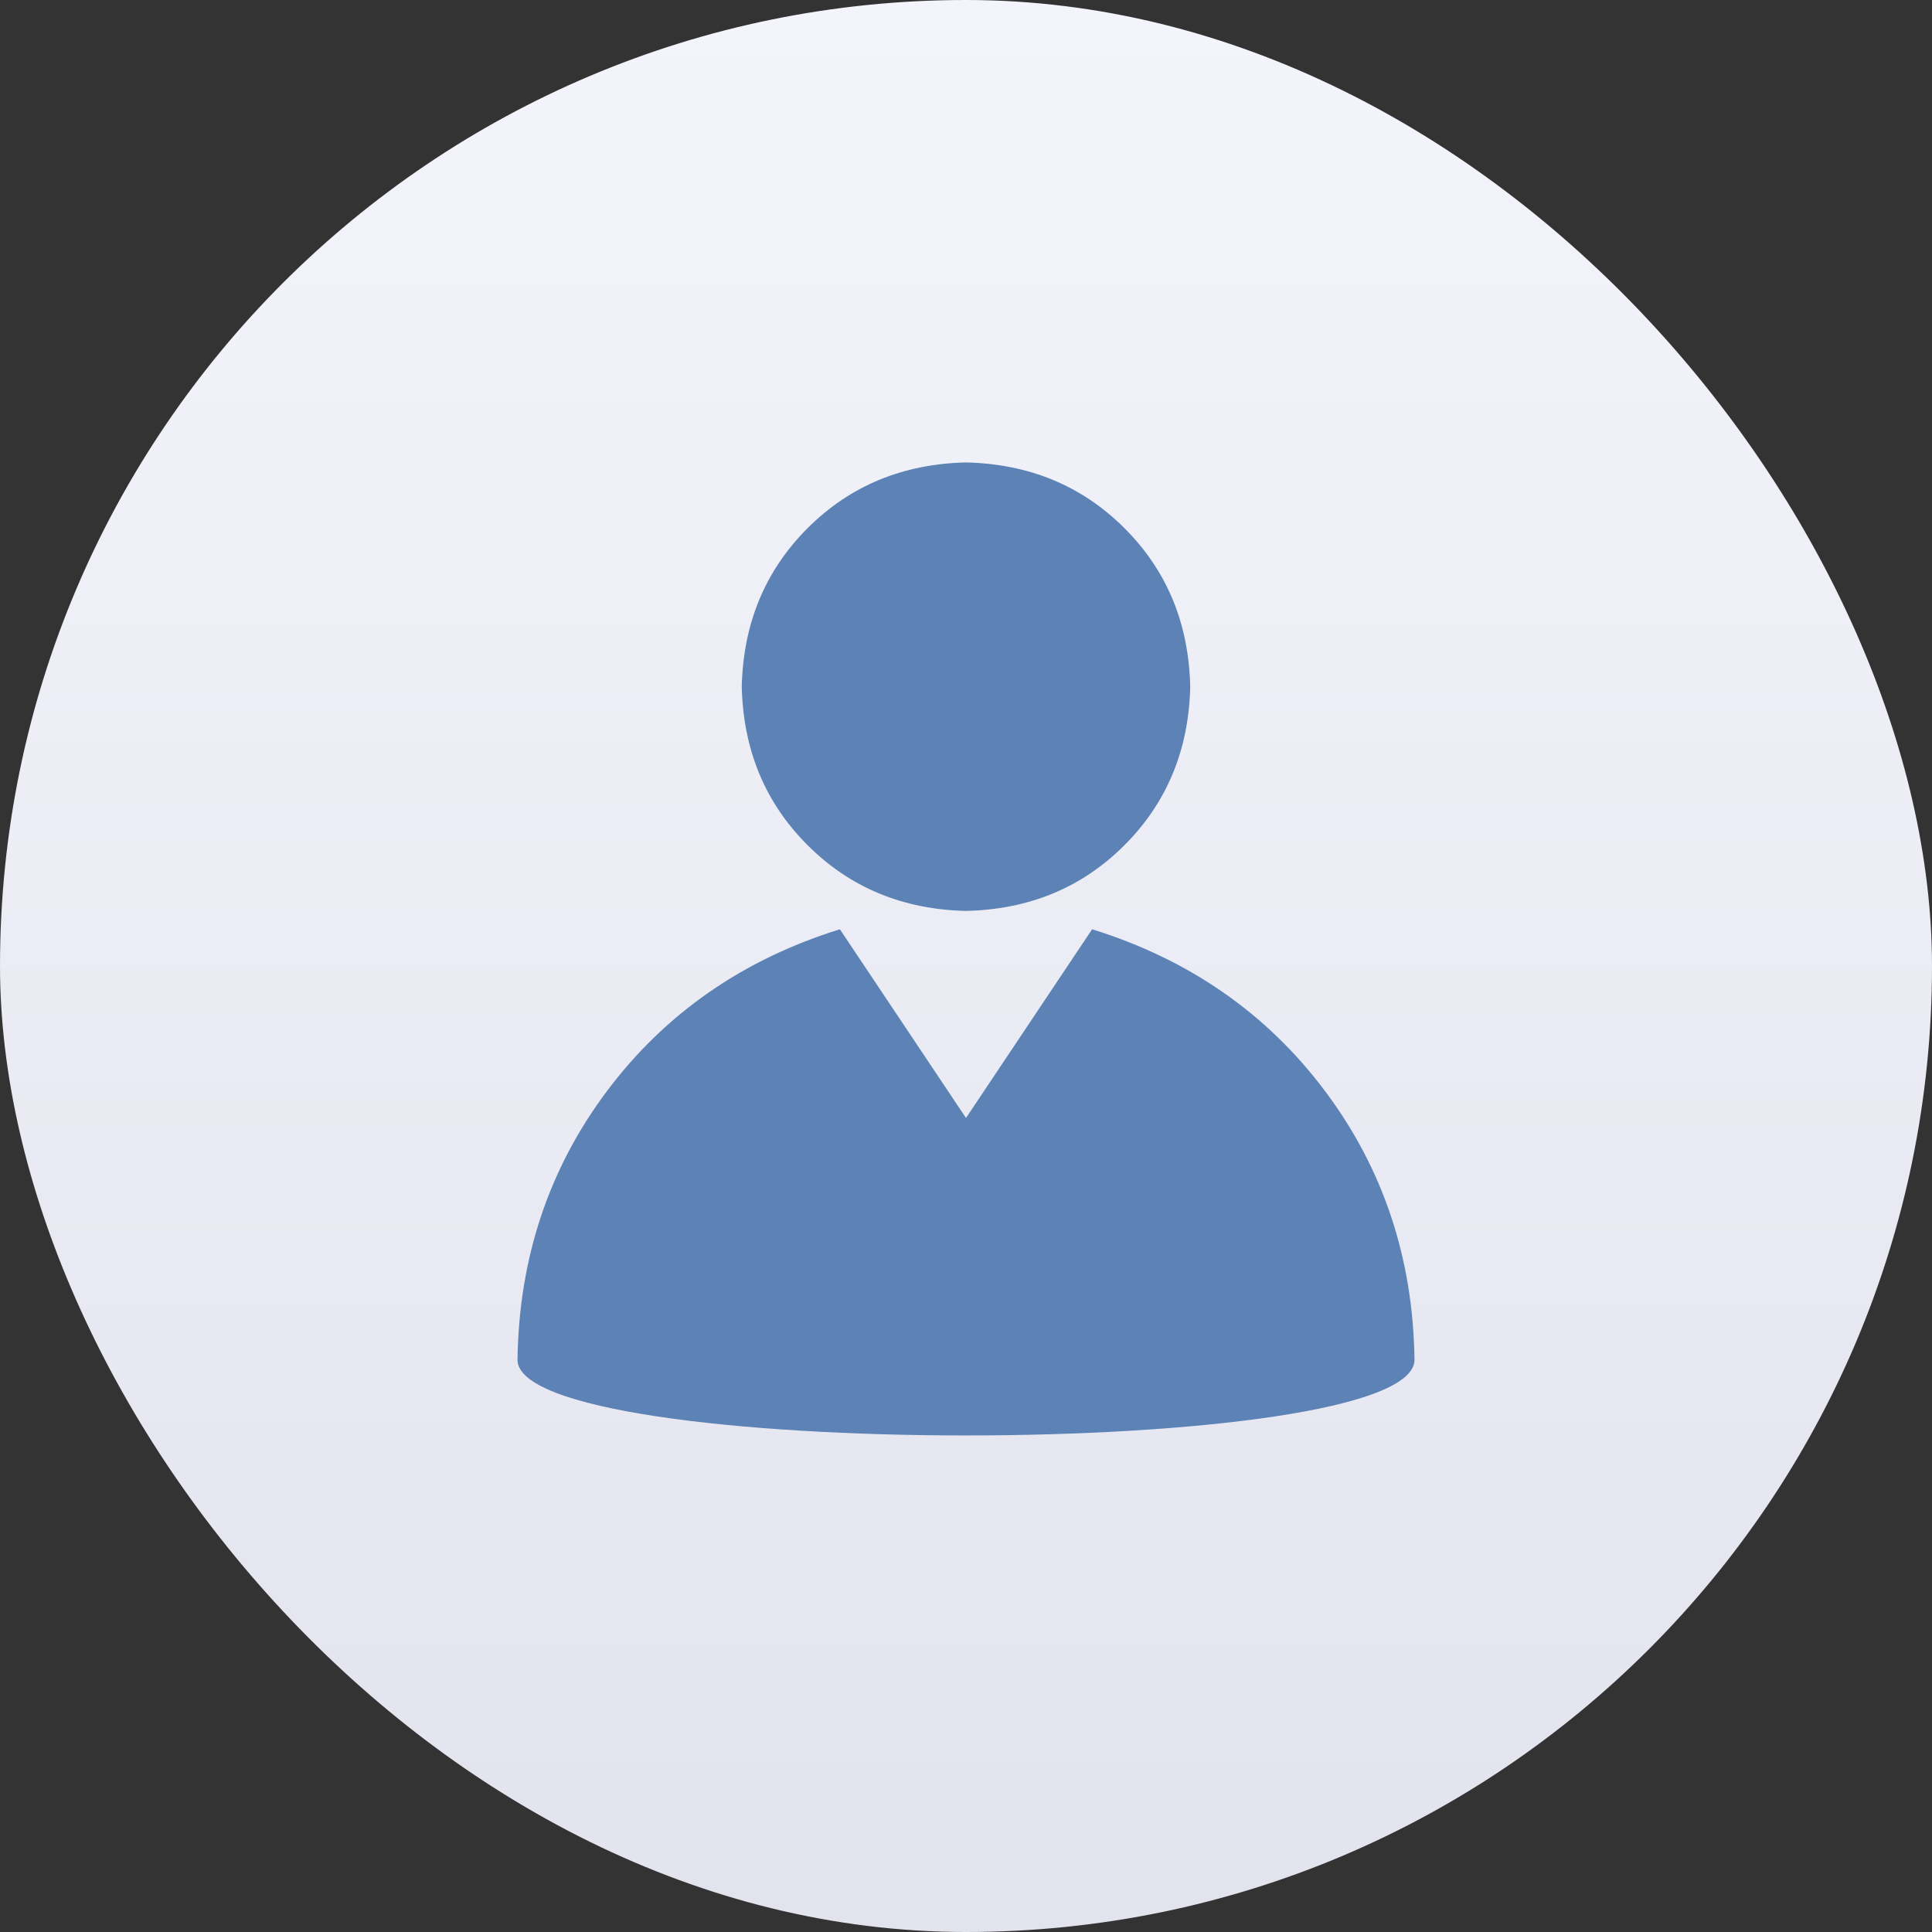 <svg width="40" height="40" viewBox="0 0 40 40" fill="none" xmlns="http://www.w3.org/2000/svg">
<rect x="0" y="0" width="40" height="40" fill="#333333" stroke="none"/>
<rect width="40" height="40" rx="20" fill="url(#paint0_linear_202_20301)"/>
<path d="M22.611 19.239C24.62 19.864 26.228 20.981 27.433 22.588C28.638 24.195 29.256 26.048 29.286 28.146H10.714C10.744 26.048 11.362 24.195 12.567 22.588C13.773 20.981 15.38 19.864 17.389 19.239L20 23.146L22.611 19.239ZM24.643 14.217C24.613 15.527 24.159 16.62 23.282 17.498C22.404 18.377 21.31 18.83 20 18.86C18.691 18.83 17.597 18.376 16.719 17.498C15.841 16.621 15.387 15.527 15.357 14.217C15.387 12.908 15.841 11.814 16.719 10.936C17.596 10.058 18.69 9.604 20 9.574C21.31 9.604 22.403 10.058 23.282 10.936C24.16 11.813 24.613 12.907 24.643 14.217Z" fill="white"/>
<path d="M22.611 19.239C24.621 19.864 26.228 20.981 27.433 22.588C28.638 24.195 29.256 26.048 29.286 28.146C29.316 30.244 10.684 30.244 10.714 28.146C10.744 26.048 11.362 24.195 12.567 22.588C13.773 20.981 15.38 19.864 17.389 19.239L20 23.146L22.611 19.239ZM24.643 14.217C24.613 15.527 24.159 16.62 23.282 17.498C22.404 18.377 21.31 18.83 20 18.86C18.691 18.83 17.597 18.376 16.719 17.498C15.841 16.621 15.387 15.527 15.357 14.217C15.387 12.908 15.841 11.814 16.719 10.936C17.596 10.058 18.69 9.604 20 9.574C21.31 9.604 22.403 10.058 23.282 10.936C24.16 11.813 24.613 12.907 24.643 14.217Z" fill="#5C82B6"/>
<defs>
<linearGradient id="paint0_linear_202_20301" x1="20" y1="0" x2="20" y2="40" gradientUnits="userSpaceOnUse">
<stop stop-color="#F4F4FC"/>
<stop offset="1" stop-color="#E2E3ED"/>
</linearGradient>
</defs>
</svg>
